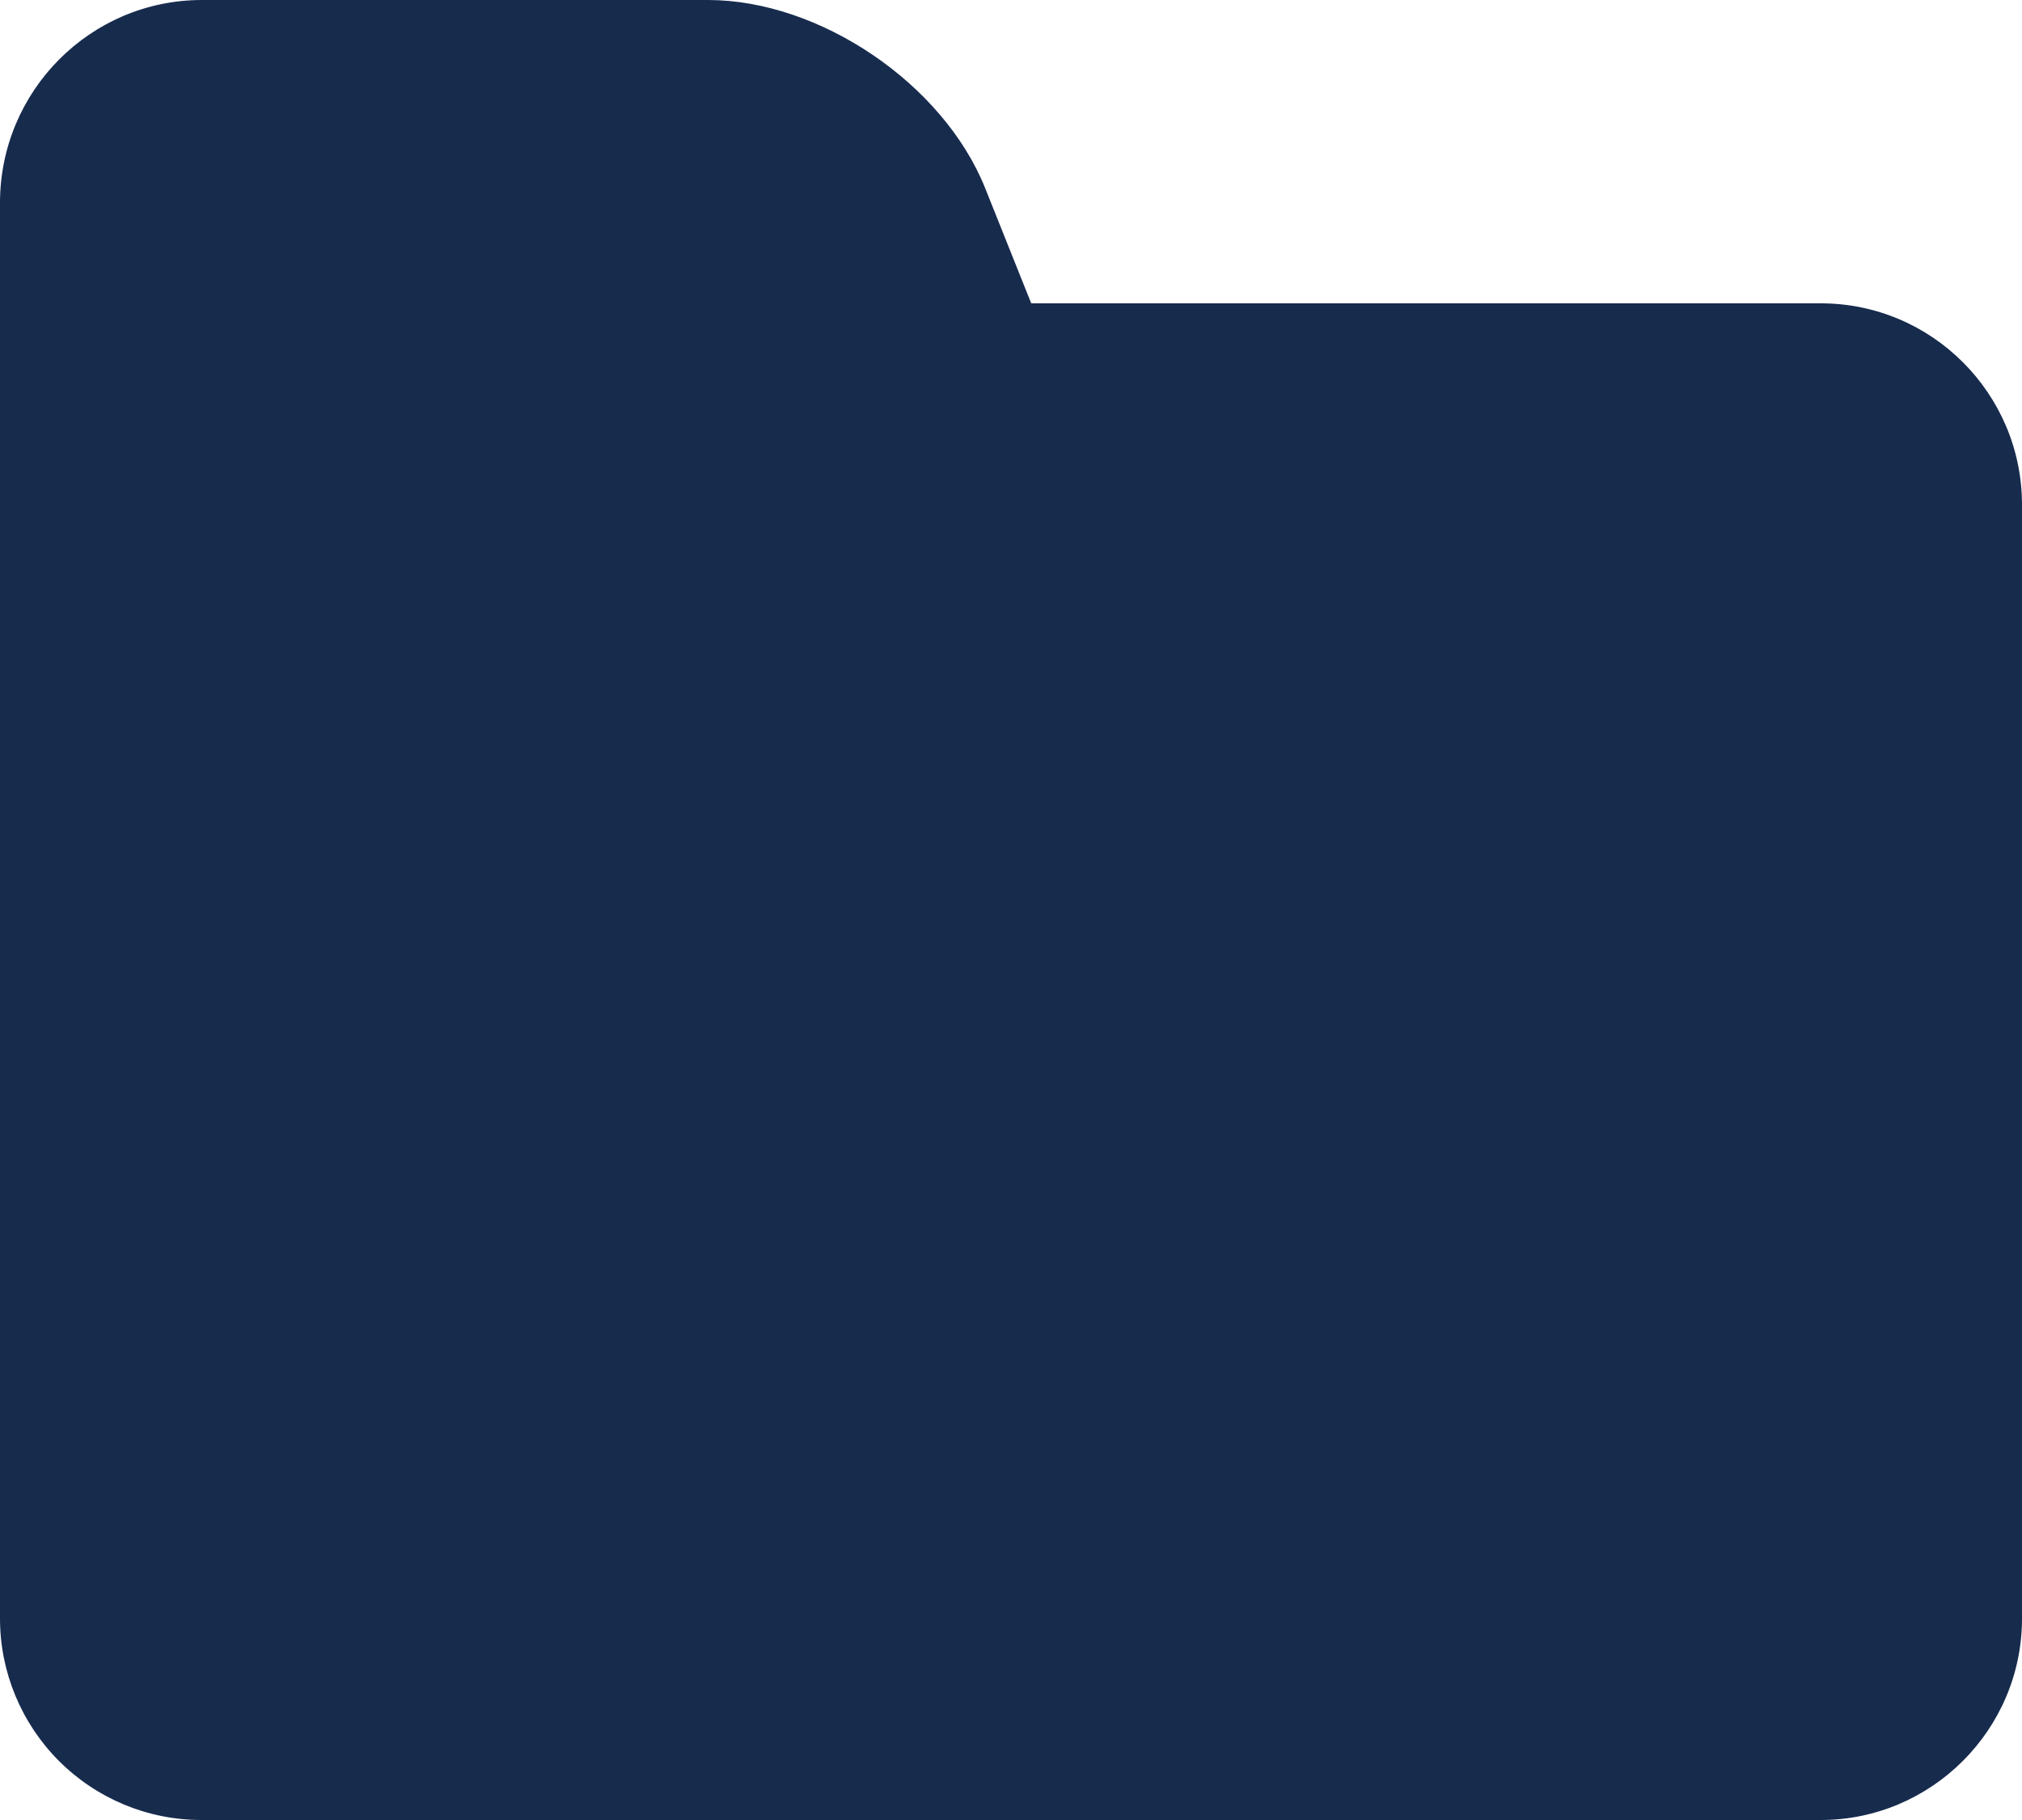 <svg width="20" height="18" viewBox="0 0 20 18" fill="none" xmlns="http://www.w3.org/2000/svg">
<path fill-rule="evenodd" clip-rule="evenodd" d="M10.2 3H18.01C19.108 3 20 3.893 20 4.992V16.008C20 17.108 19.102 18 18.01 18H1.99C1.462 18 0.956 17.789 0.583 17.416C0.21 17.042 -2.66107e-07 16.536 0 16.008V2.006C0 0.898 0.896 0 1.997 0H7.003C8.106 0 9.33 0.826 9.745 1.862L10.2 3Z" fill="#172B4D"/>
</svg>

